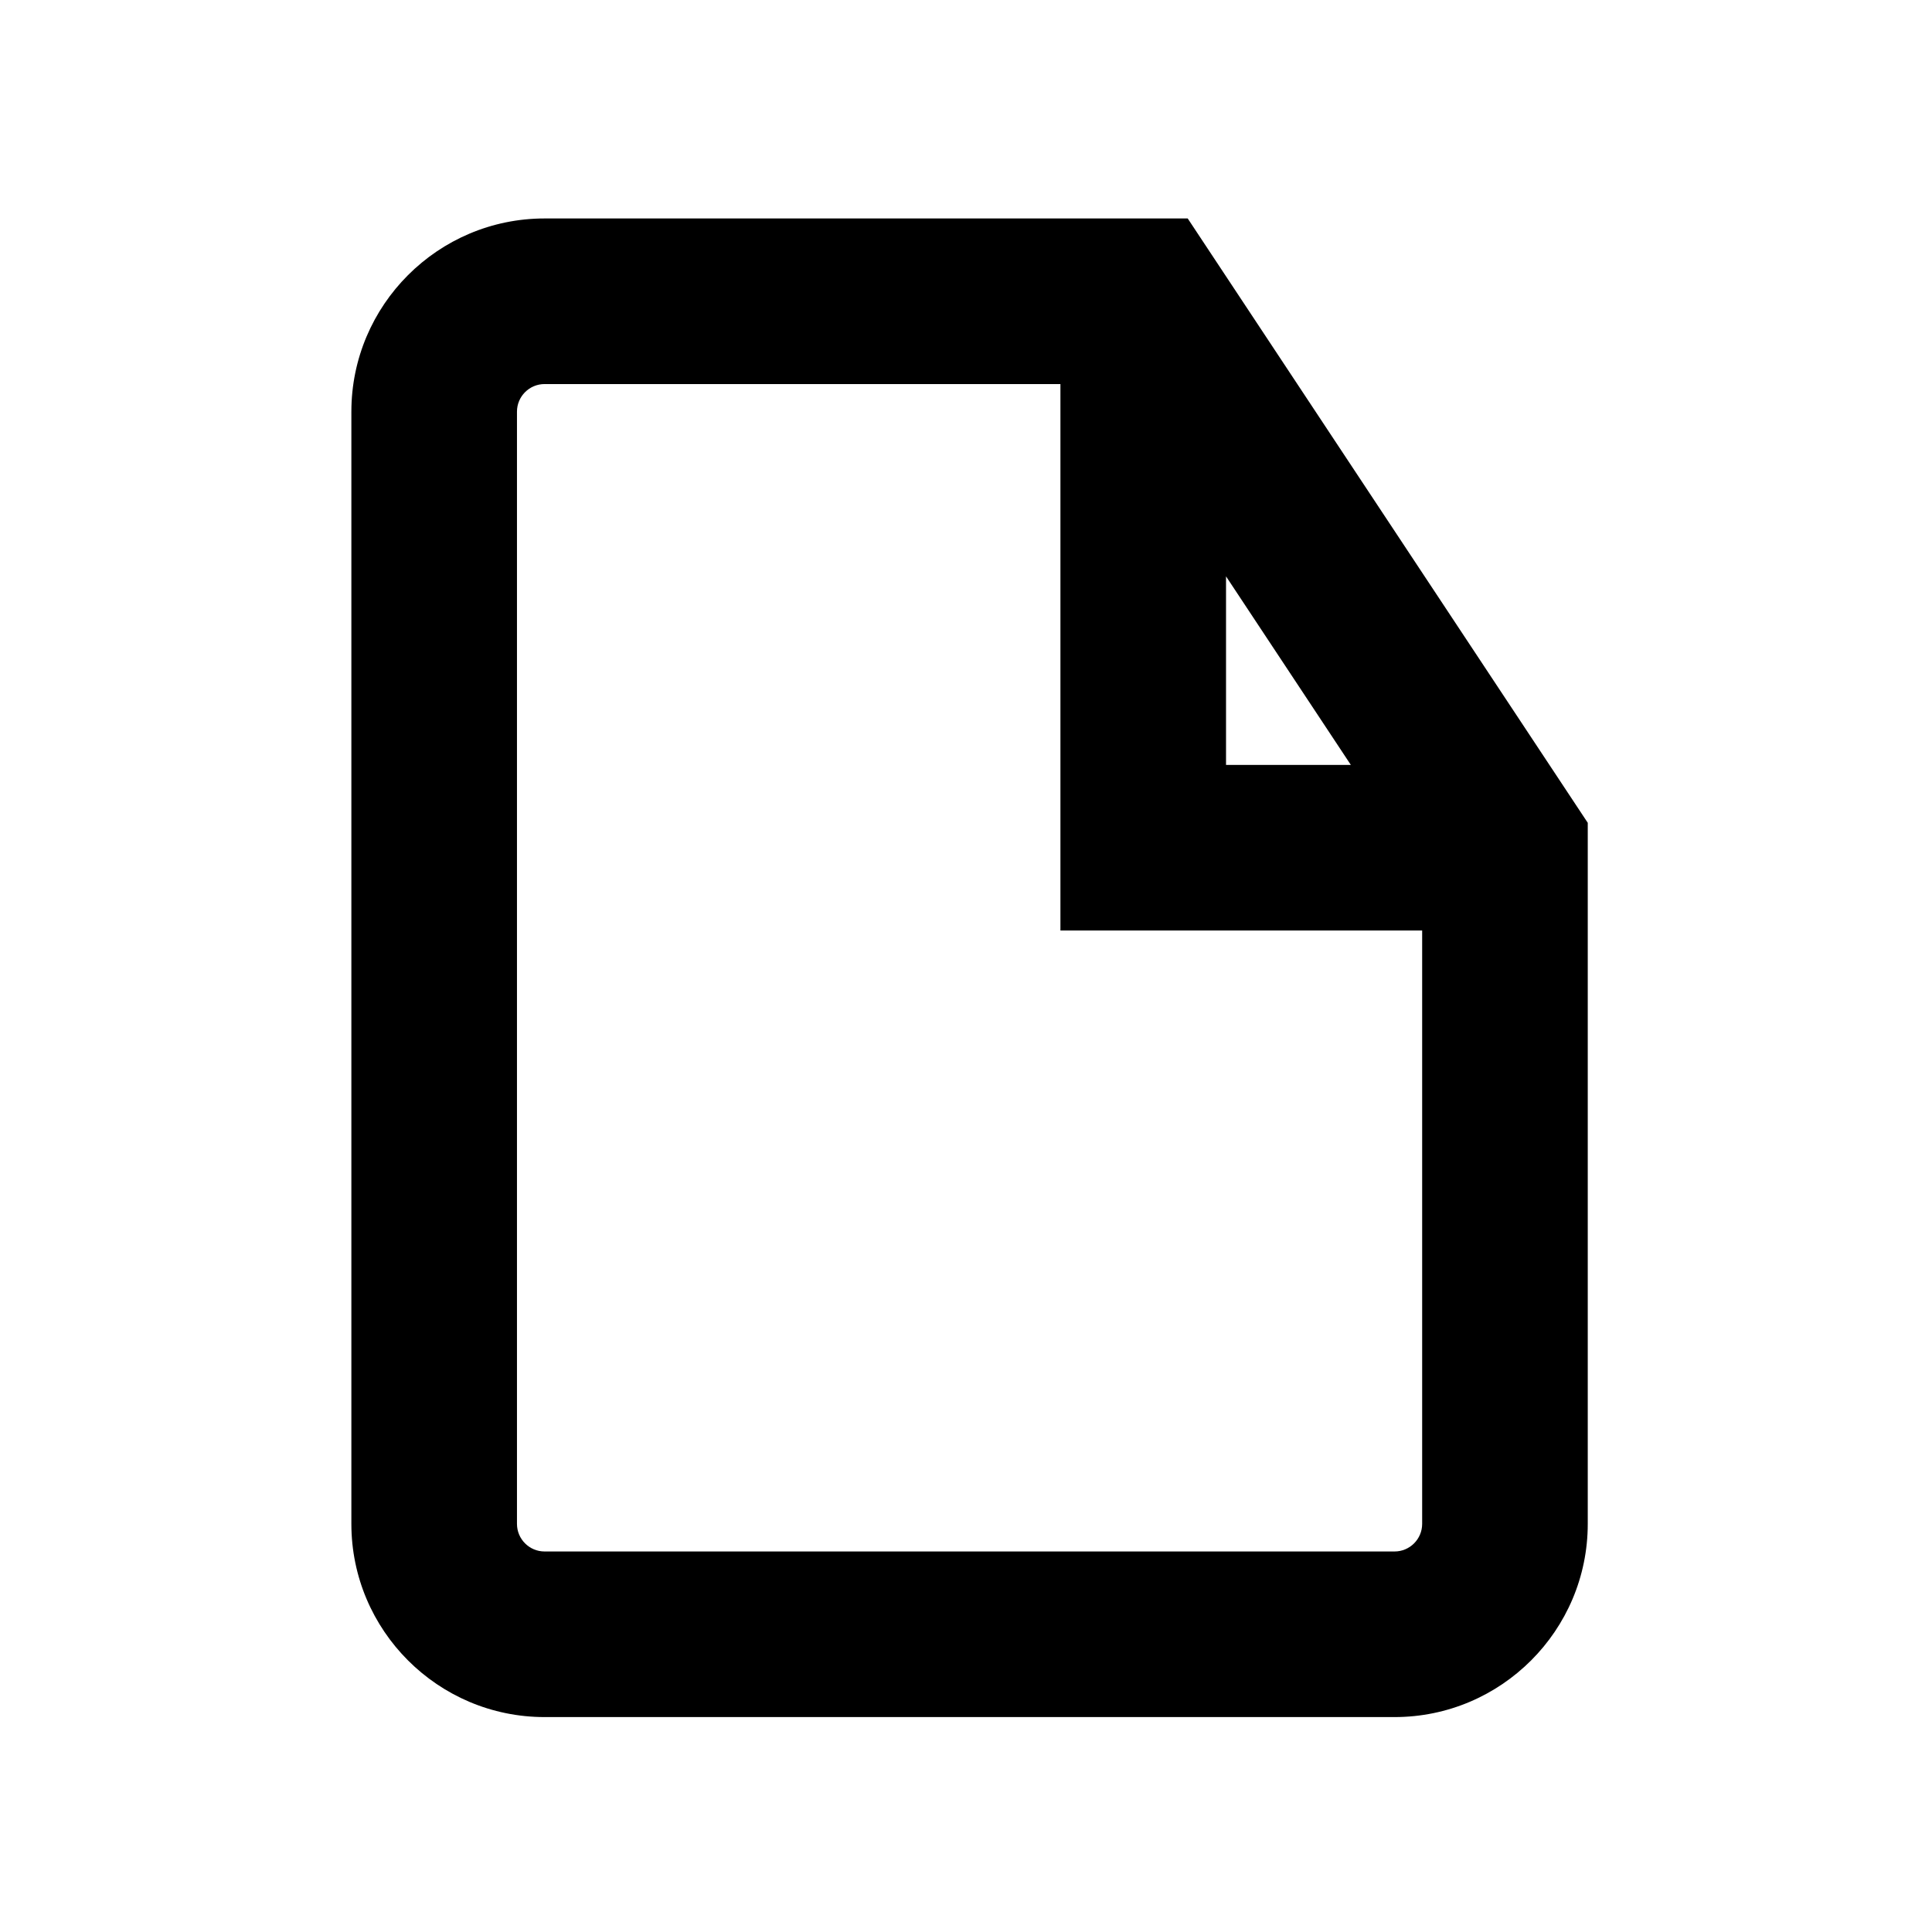 <?xml version="1.0" encoding="utf-8"?>
<!-- Generator: Adobe Illustrator 15.0.0, SVG Export Plug-In . SVG Version: 6.00 Build 0)  -->
<!DOCTYPE svg PUBLIC "-//W3C//DTD SVG 1.1//EN" "http://www.w3.org/Graphics/SVG/1.1/DTD/svg11.dtd">
<svg version="1.1" id="レイヤー_1" xmlns="http://www.w3.org/2000/svg" xmlns:xlink="http://www.w3.org/1999/xlink" x="0px"
	 y="0px" width="350px" height="350px" viewBox="0 0 350 350" enable-background="new 0 0 350 350" xml:space="preserve">
<path d="M285.09,145.21c-0.008-0.013-0.017-0.025-0.025-0.038l-65.51-98.965c-0.006-0.009-0.012-0.019-0.019-0.028l-4.37-6.603
	H98.654c-19.299,0-35,15.701-35,35v201.488c0,19.299,15.701,35,35,35h153.983c19.299,0,35-15.701,35-35V149.059L285.09,145.21z
	 M222.106,104.412l22.613,34.162h-22.613V104.412z M252.638,281.064H98.654c-2.757,0-5-2.243-5-5V74.576c0-2.757,2.243-5,5-5h93.452
	v98.997h65.531v107.491C257.638,278.821,255.395,281.064,252.638,281.064z"/>
</svg>
